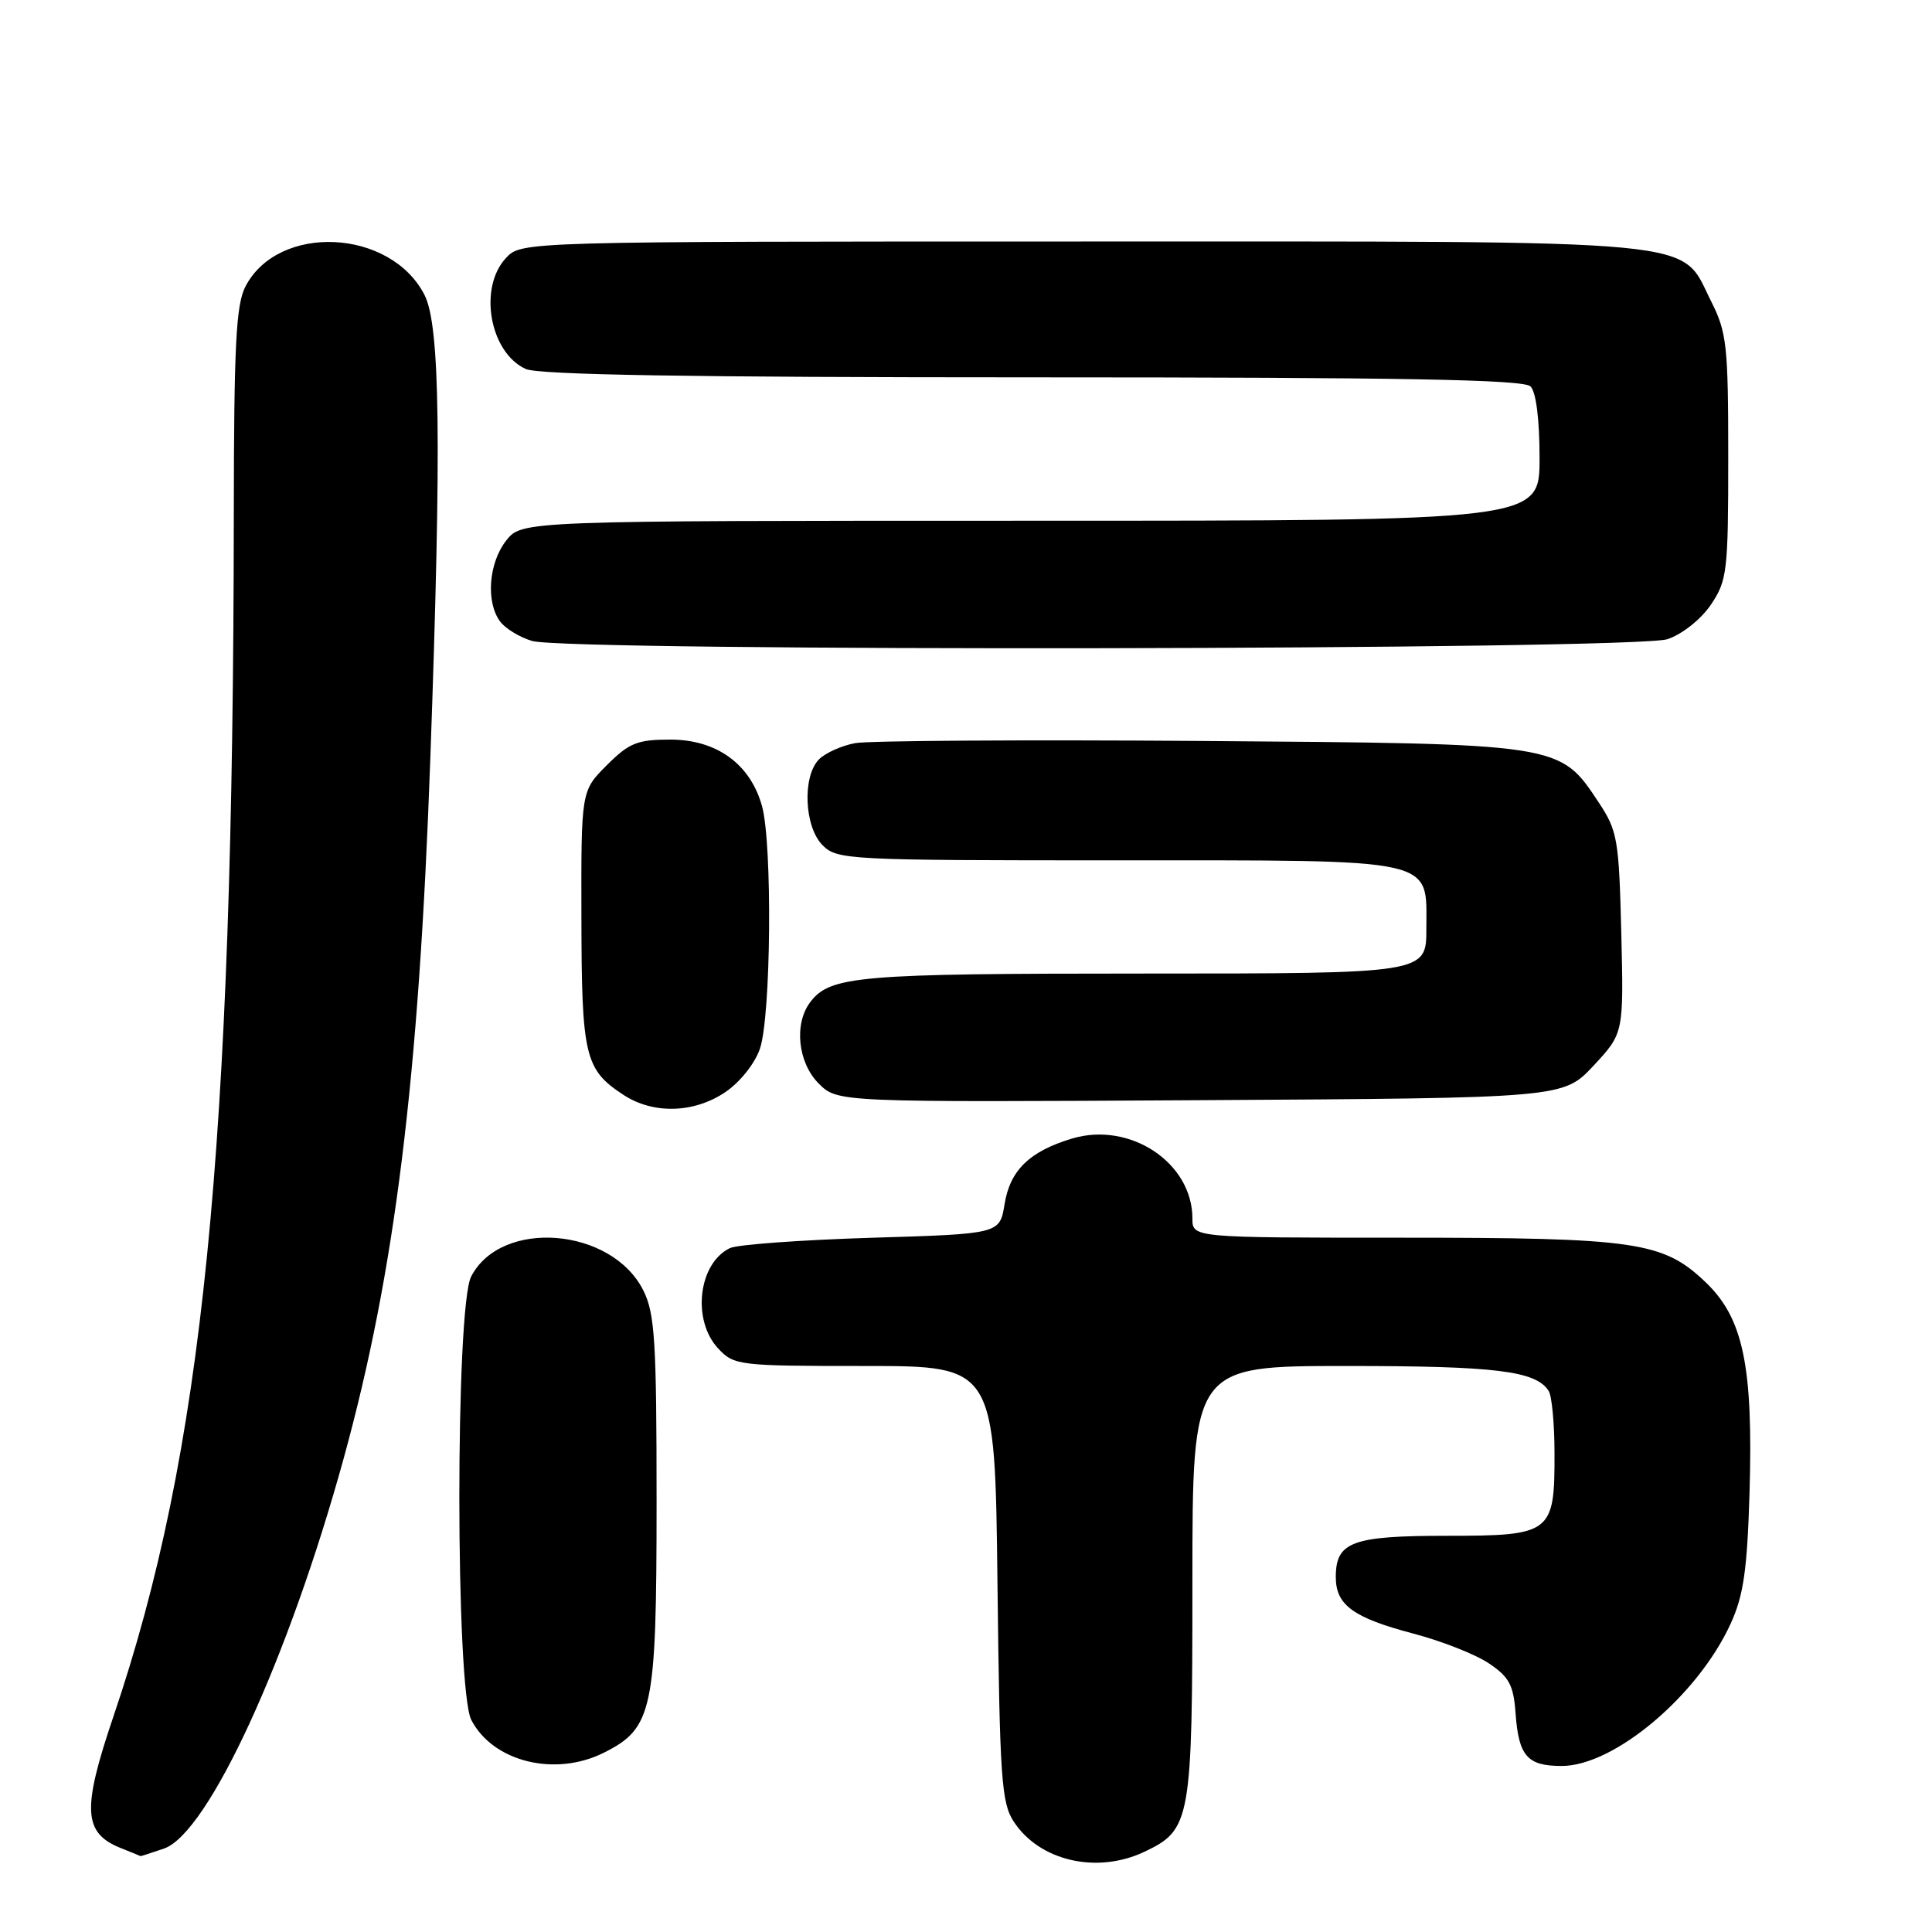 <?xml version="1.0" encoding="UTF-8" standalone="no"?>
<!DOCTYPE svg PUBLIC "-//W3C//DTD SVG 1.1//EN" "http://www.w3.org/Graphics/SVG/1.1/DTD/svg11.dtd" >
<svg xmlns="http://www.w3.org/2000/svg" xmlns:xlink="http://www.w3.org/1999/xlink" version="1.1" viewBox="0 0 256 256">
 <g >
 <path fill="currentColor"
d=" M 151.64 245.37 C 157.79 242.45 158.00 241.29 158.00 209.55 C 158.00 181.00 158.00 181.00 178.43 181.00 C 198.26 181.00 203.52 181.65 205.21 184.31 C 205.63 184.97 205.98 188.68 205.98 192.56 C 206.01 203.18 205.59 203.50 191.73 203.50 C 179.15 203.50 177.00 204.30 177.00 208.97 C 177.00 212.68 179.31 214.36 187.28 216.46 C 191.01 217.44 195.51 219.21 197.28 220.40 C 199.98 222.21 200.55 223.29 200.82 227.01 C 201.23 232.69 202.37 234.00 206.93 234.00 C 213.89 234.00 224.99 224.65 229.33 215.12 C 231.03 211.41 231.51 208.03 231.82 197.88 C 232.32 181.03 231.00 174.67 226.00 169.90 C 220.37 164.52 216.80 164.00 185.56 164.00 C 158.00 164.00 158.00 164.00 158.00 161.45 C 158.00 154.06 149.73 148.57 142.06 150.86 C 136.41 152.56 133.84 155.06 133.11 159.56 C 132.47 163.50 132.47 163.50 115.49 164.01 C 106.14 164.30 97.70 164.91 96.72 165.38 C 92.53 167.40 91.65 174.93 95.17 178.69 C 97.28 180.93 97.86 181.00 114.59 181.00 C 131.84 181.00 131.84 181.00 132.17 209.80 C 132.47 235.65 132.69 238.88 134.33 241.38 C 137.75 246.60 145.35 248.35 151.64 245.37 Z  M 21.74 244.94 C 27.60 242.90 38.23 219.79 45.54 193.24 C 52.34 168.51 55.50 143.04 57.02 100.50 C 58.52 58.60 58.32 43.13 56.25 39.08 C 51.74 30.28 36.86 29.58 32.52 37.97 C 31.27 40.38 31.00 45.79 30.98 68.20 C 30.91 152.55 26.92 192.42 15.03 227.44 C 10.84 239.79 11.02 242.89 16.03 244.89 C 17.39 245.43 18.55 245.90 18.60 245.94 C 18.66 245.97 20.07 245.52 21.74 244.94 Z  M 80.00 232.25 C 86.50 229.00 87.00 226.64 87.00 199.00 C 87.00 177.68 86.77 174.05 85.25 171.00 C 81.07 162.63 66.41 161.44 62.43 169.15 C 60.33 173.20 60.35 223.84 62.45 227.90 C 65.32 233.45 73.53 235.48 80.00 232.25 Z  M 96.10 144.72 C 98.04 143.41 100.01 140.95 100.69 138.97 C 102.17 134.68 102.36 111.84 100.97 106.81 C 99.42 101.23 94.96 98.00 88.82 98.00 C 84.44 98.00 83.36 98.44 80.40 101.40 C 77.00 104.80 77.00 104.80 77.04 121.65 C 77.07 139.93 77.49 141.71 82.57 145.05 C 86.52 147.66 91.92 147.53 96.10 144.72 Z  M 211.15 141.21 C 215.15 136.91 215.15 136.91 214.83 123.63 C 214.52 111.20 214.33 110.09 211.84 106.33 C 206.64 98.49 206.99 98.54 159.02 98.18 C 135.66 98.01 115.09 98.14 113.31 98.47 C 111.52 98.80 109.37 99.77 108.53 100.61 C 106.29 102.86 106.56 109.56 109.00 112.00 C 110.93 113.93 112.33 114.00 147.78 114.00 C 190.88 114.00 189.00 113.59 189.00 123.06 C 189.00 129.00 189.00 129.00 151.57 129.00 C 113.65 129.00 110.00 129.31 107.36 132.79 C 105.18 135.66 105.72 140.81 108.48 143.57 C 110.97 146.06 110.97 146.06 159.05 145.78 C 207.14 145.50 207.14 145.50 211.15 141.21 Z  M 220.97 84.69 C 222.95 84.01 225.41 82.04 226.72 80.10 C 228.86 76.91 229.00 75.72 229.00 60.56 C 229.00 45.81 228.81 44.04 226.75 39.96 C 222.50 31.53 227.45 32.00 143.29 32.00 C 69.08 32.00 69.08 32.00 67.04 34.19 C 63.36 38.14 64.89 46.72 69.66 48.89 C 71.36 49.67 91.52 50.00 136.85 50.00 C 185.88 50.00 201.89 50.29 202.80 51.20 C 203.54 51.94 204.00 55.58 204.00 60.70 C 204.00 69.00 204.00 69.00 136.57 69.00 C 69.15 69.00 69.15 69.00 67.07 71.63 C 64.75 74.59 64.36 79.74 66.25 82.33 C 66.94 83.27 68.85 84.44 70.50 84.93 C 75.30 86.36 216.77 86.14 220.97 84.69 Z "/>
</g>
</svg>